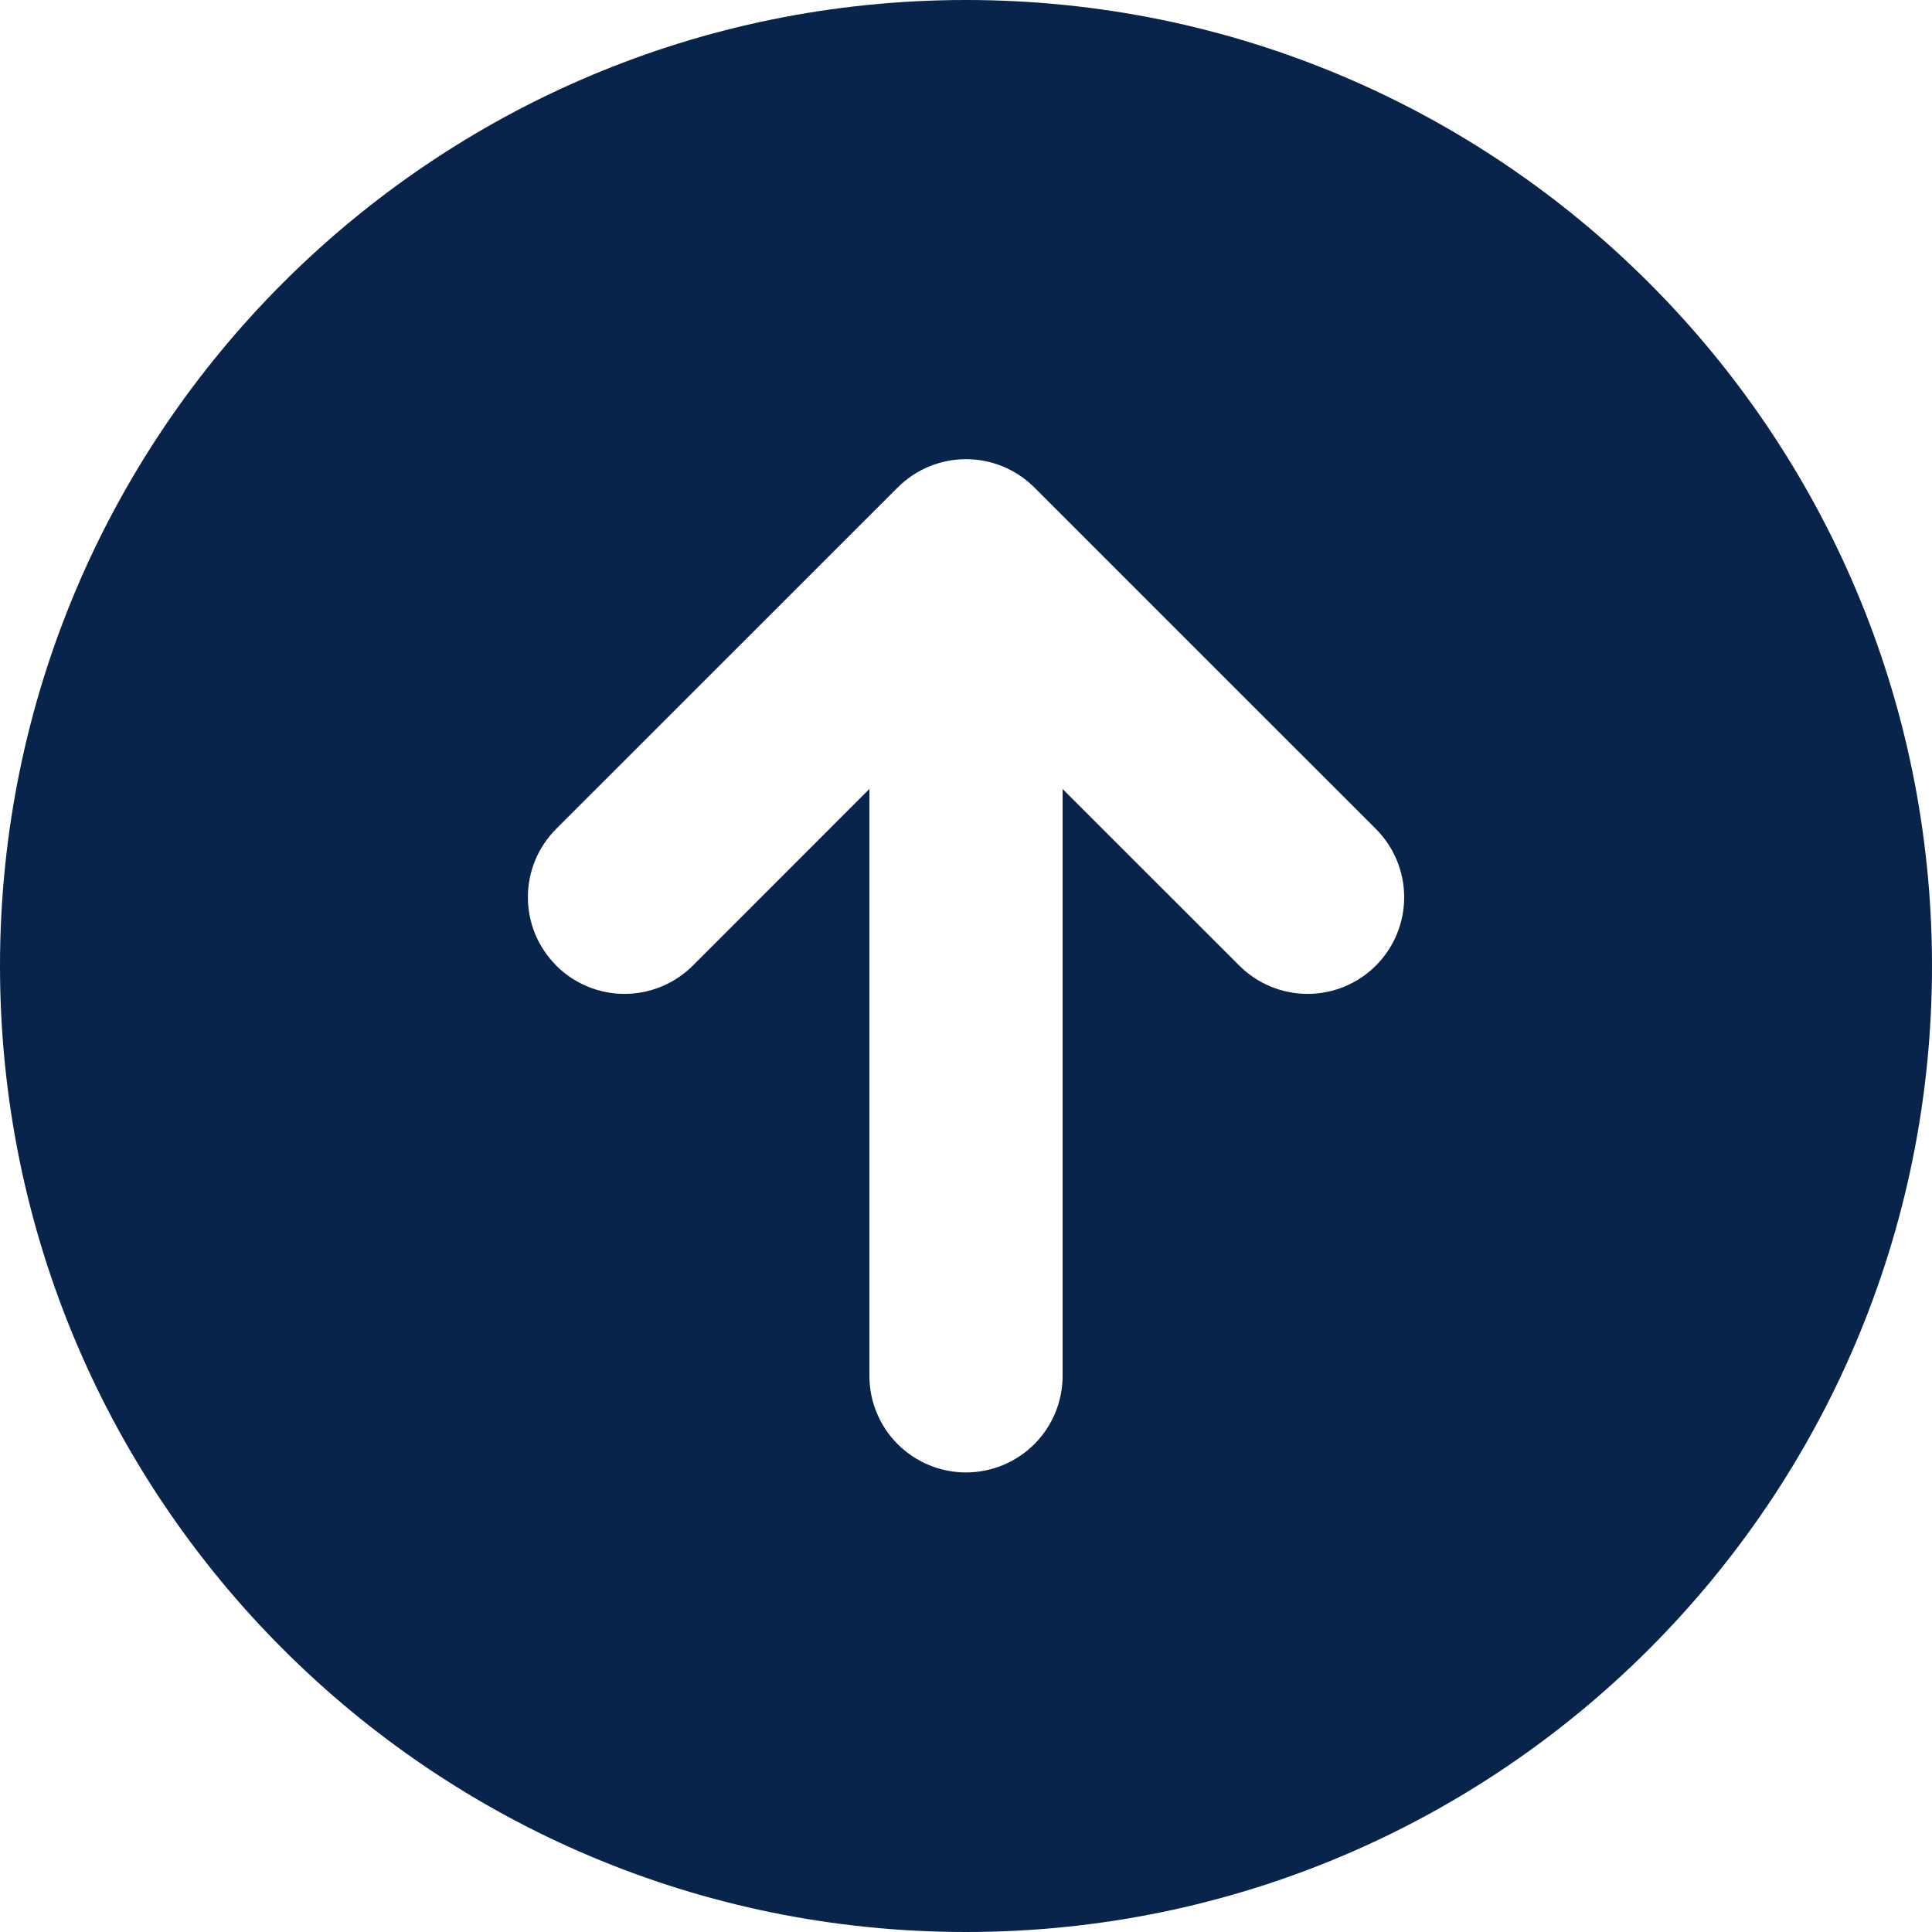 <svg xmlns="http://www.w3.org/2000/svg" width="30" height="30" viewBox="0 0 30 30" fill="none">
<path fill-rule="evenodd" clip-rule="evenodd" d="M15 0C6.715 0 0 6.715 0 15C0 23.285 6.715 30 15 30C23.285 30 30 23.285 30 15C30 6.715 23.285 0 15 0ZM8.637 14.994C8.918 15.275 9.3 15.433 9.697 15.433C10.095 15.433 10.477 15.275 10.758 14.994L13.5 12.251V21.364C13.5 21.762 13.658 22.144 13.939 22.425C14.221 22.706 14.602 22.864 15 22.864C15.398 22.864 15.779 22.706 16.061 22.425C16.342 22.144 16.5 21.762 16.5 21.364V12.251L19.244 14.994C19.525 15.275 19.907 15.433 20.305 15.433C20.702 15.433 21.084 15.275 21.365 14.993C21.646 14.712 21.804 14.33 21.804 13.932C21.804 13.534 21.646 13.153 21.364 12.871L16.061 7.569C15.779 7.288 15.398 7.13 15 7.13C14.602 7.13 14.221 7.288 13.94 7.569L8.637 12.87C8.498 13.009 8.387 13.175 8.311 13.357C8.236 13.539 8.197 13.734 8.197 13.931C8.197 14.128 8.236 14.324 8.311 14.506C8.387 14.688 8.498 14.853 8.637 14.992V14.994Z" fill="#09244B"/>
</svg>